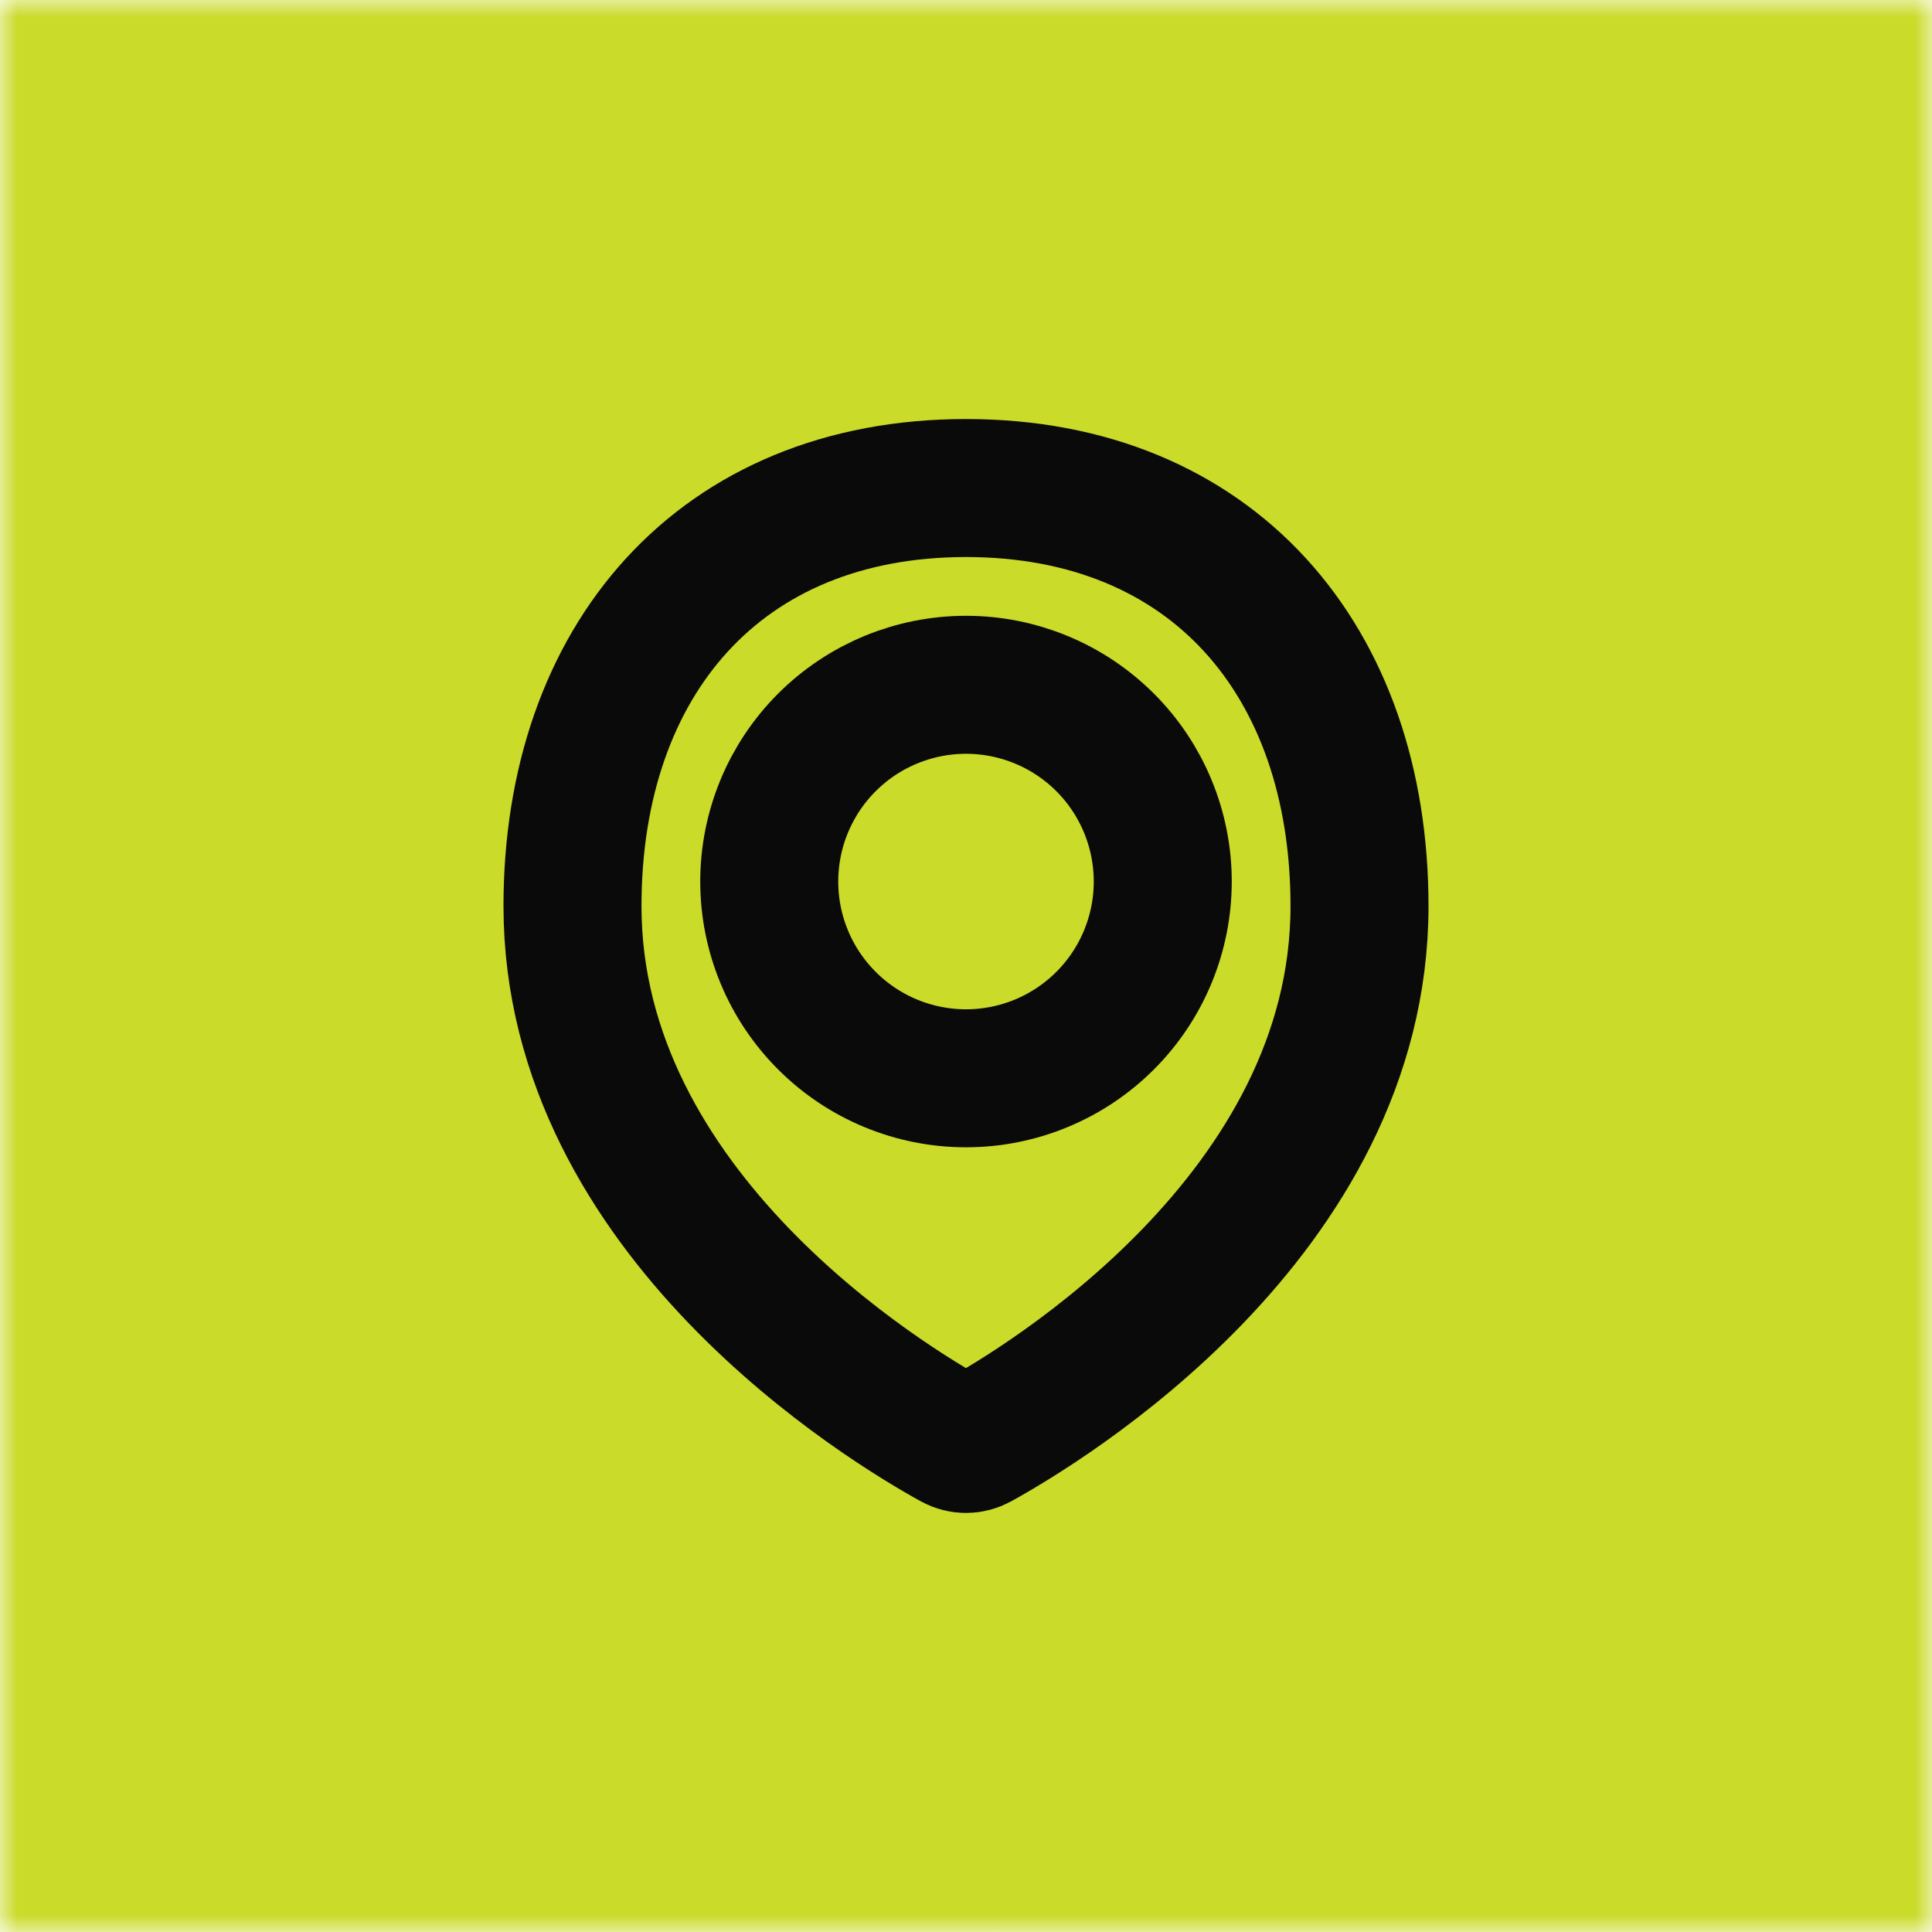 <svg width="56" height="56" viewBox="0 0 56 56" fill="none" xmlns="http://www.w3.org/2000/svg">
<g clip-path="url(#clip0_734_73)">
<mask id="mask0_734_73" style="mask-type:luminance" maskUnits="userSpaceOnUse" x="0" y="0" width="56" height="56">
<path d="M56 0H0V56H56V0Z" fill="white"/>
</mask>
<g mask="url(#mask0_734_73)">
<path d="M56 0H0V56H56V0Z" fill="#CADB29"/>
<path d="M28 56C43.464 56 56 43.464 56 28C56 12.536 43.464 0 28 0C12.536 0 0 12.536 0 28C0 43.464 12.536 56 28 56Z" fill="#CADB29"/>
<path d="M39.406 26.264C39.406 35.207 30.247 40.716 28.344 41.765C28.238 41.823 28.12 41.854 27.999 41.854C27.879 41.854 27.761 41.823 27.655 41.765C25.75 40.716 16.594 35.207 16.594 26.264C16.594 19.136 20.871 14.146 28 14.146C35.129 14.146 39.406 19.136 39.406 26.264Z" stroke="#0A0A0A" stroke-width="4" stroke-linecap="round" stroke-linejoin="round"/>
<path d="M22.297 25.552C22.297 27.064 22.898 28.515 23.968 29.584C25.037 30.654 26.488 31.255 28 31.255C29.513 31.255 30.963 30.654 32.033 29.584C33.102 28.515 33.703 27.064 33.703 25.552C33.703 24.039 33.102 22.588 32.033 21.519C30.963 20.45 29.513 19.849 28 19.849C26.488 19.849 25.037 20.45 23.968 21.519C22.898 22.588 22.297 24.039 22.297 25.552Z" stroke="#0A0A0A" stroke-width="4" stroke-linecap="round" stroke-linejoin="round"/>
</g>
</g>
<defs>
<clipPath id="clip0_734_73">
<rect width="56" height="56" fill="white"/>
</clipPath>
</defs>
</svg>
